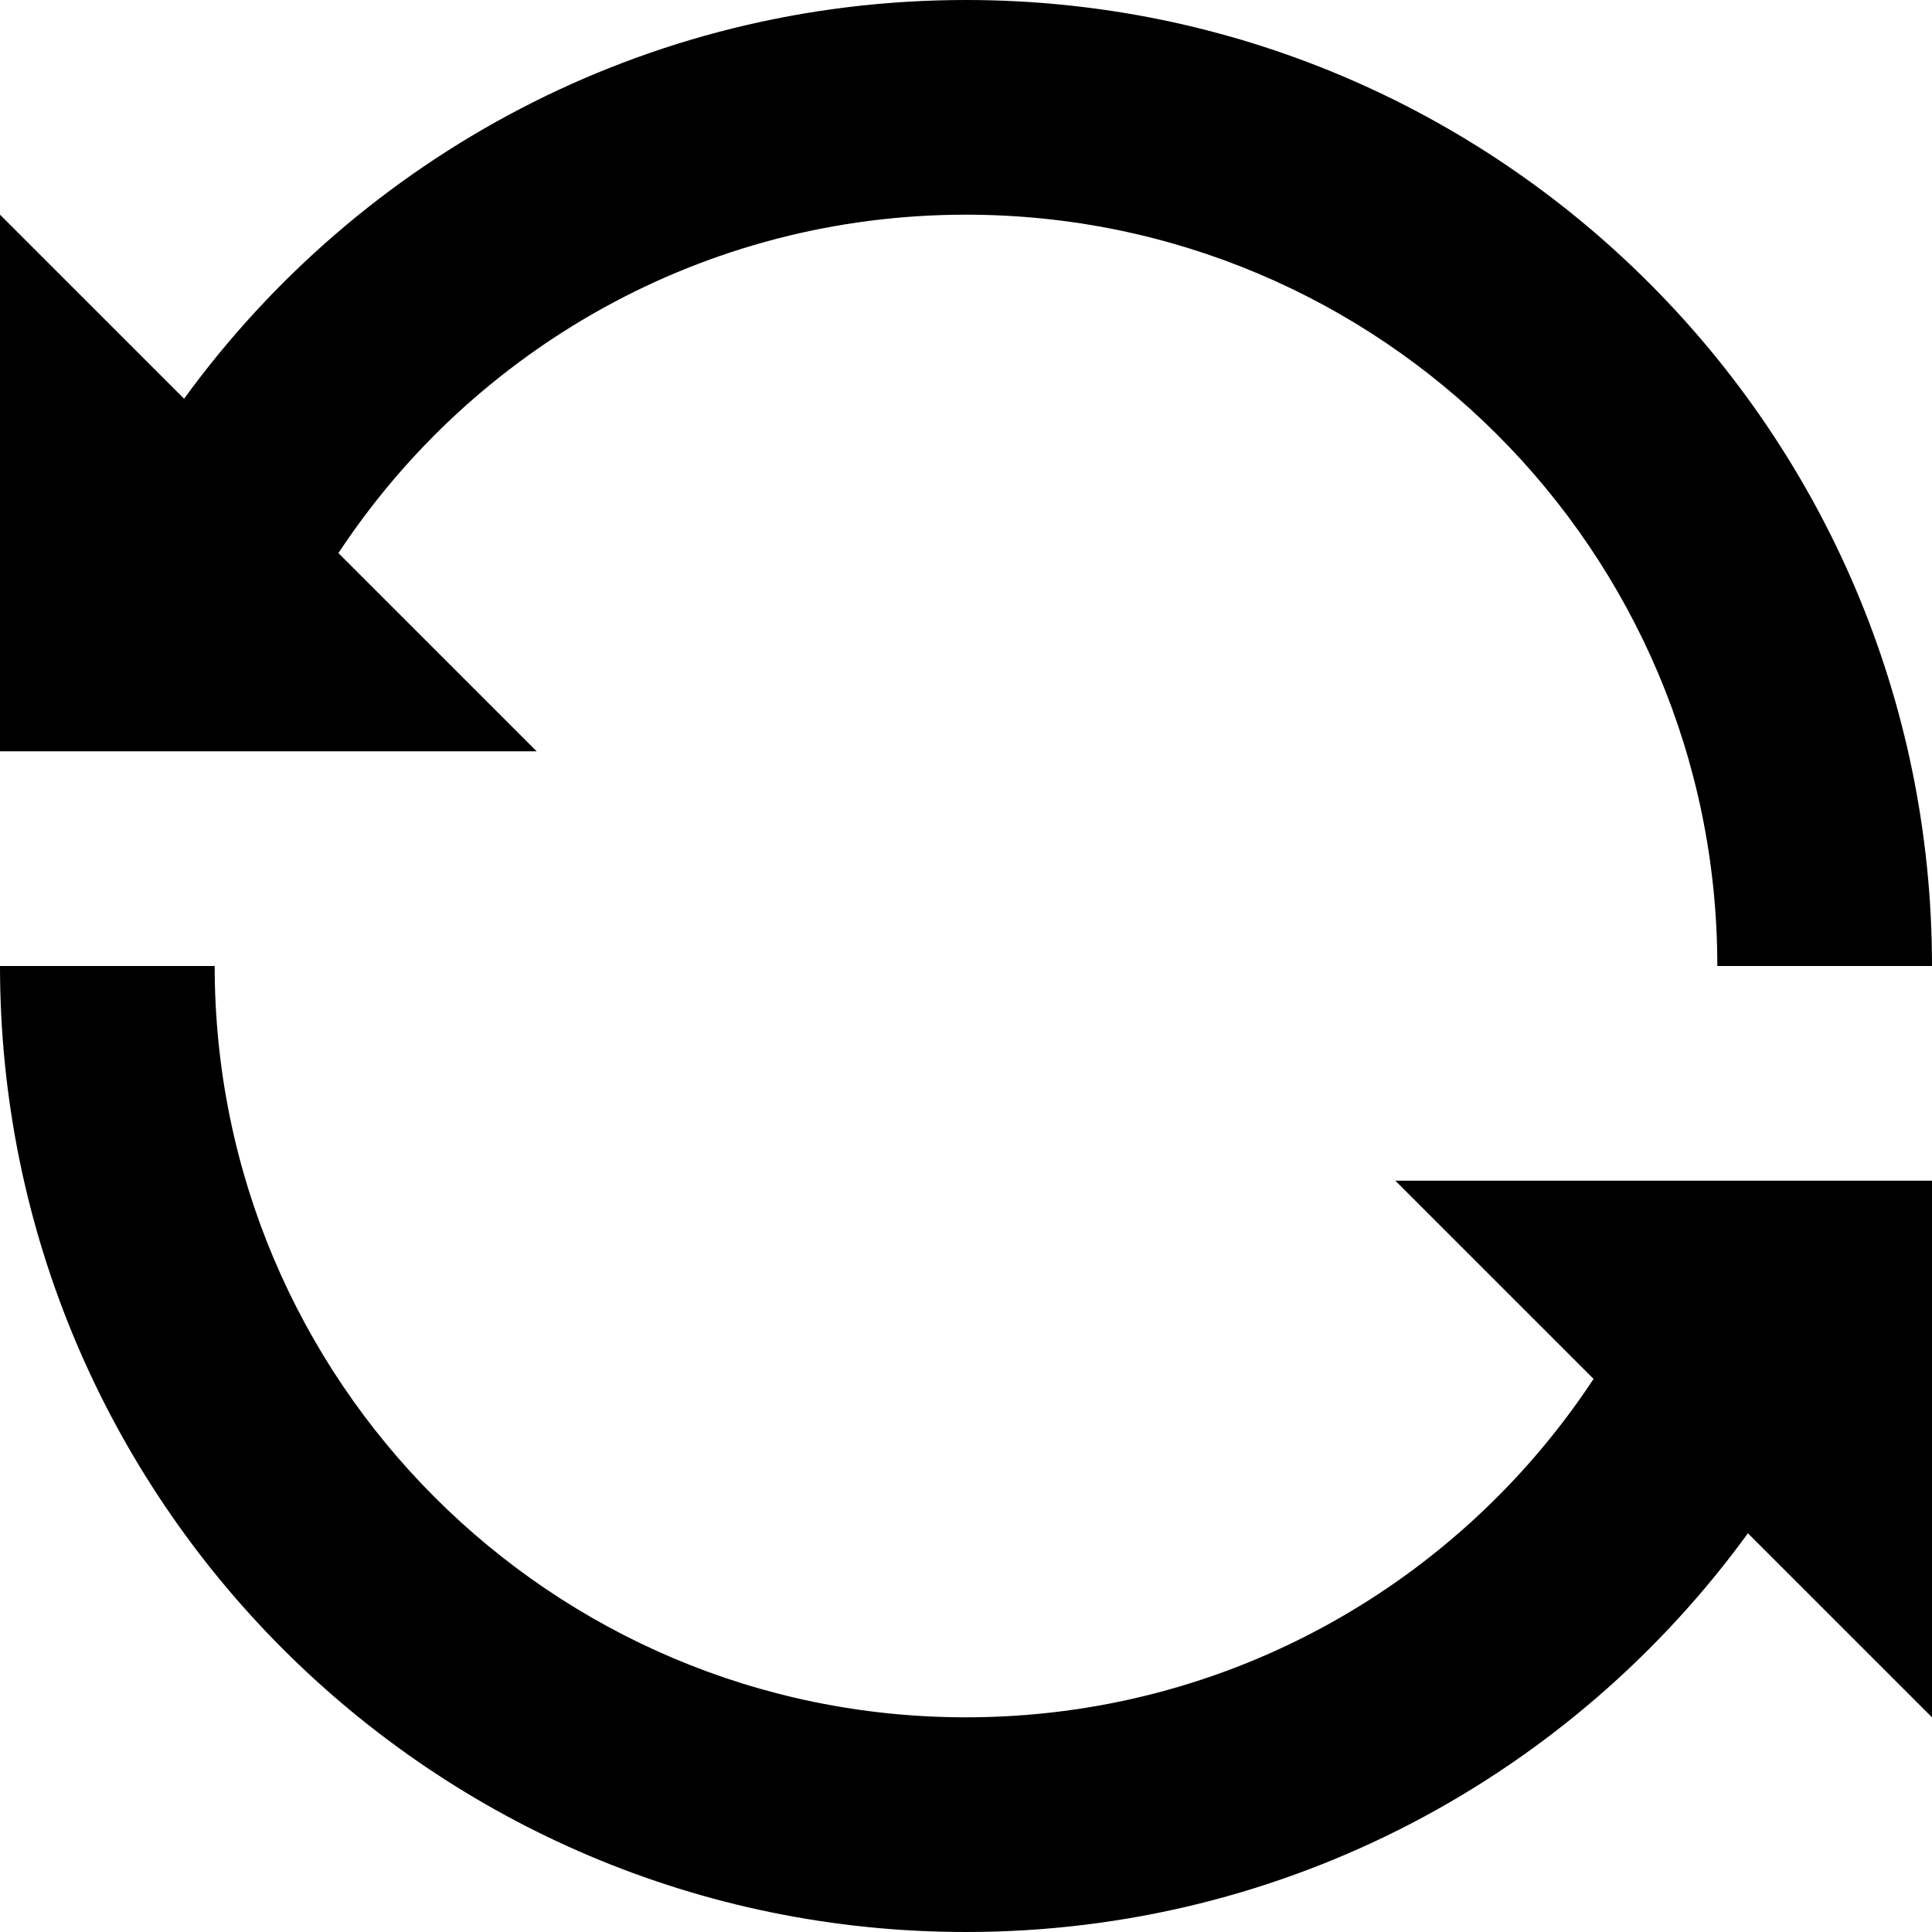 <svg width="42" height="42" viewBox="0 0 42 42" fill="none" xmlns="http://www.w3.org/2000/svg">
<path d="M21 42C27.988 42 34.181 38.584 37.998 33.332L42 37.333V25.667H30.333L34.643 29.976C31.724 34.407 26.703 37.333 21 37.333C11.979 37.333 4.667 30.021 4.667 21H0C0 32.597 9.403 42 21 42ZM0 16.333V4.667L4.002 8.668C7.819 3.416 14.009 0 21 0C32.597 0 42 9.401 42 21H37.333C37.333 11.979 30.021 4.667 21 4.667C15.297 4.667 10.276 7.593 7.357 12.024L11.667 16.333H0Z" fill="black"/>
</svg>
